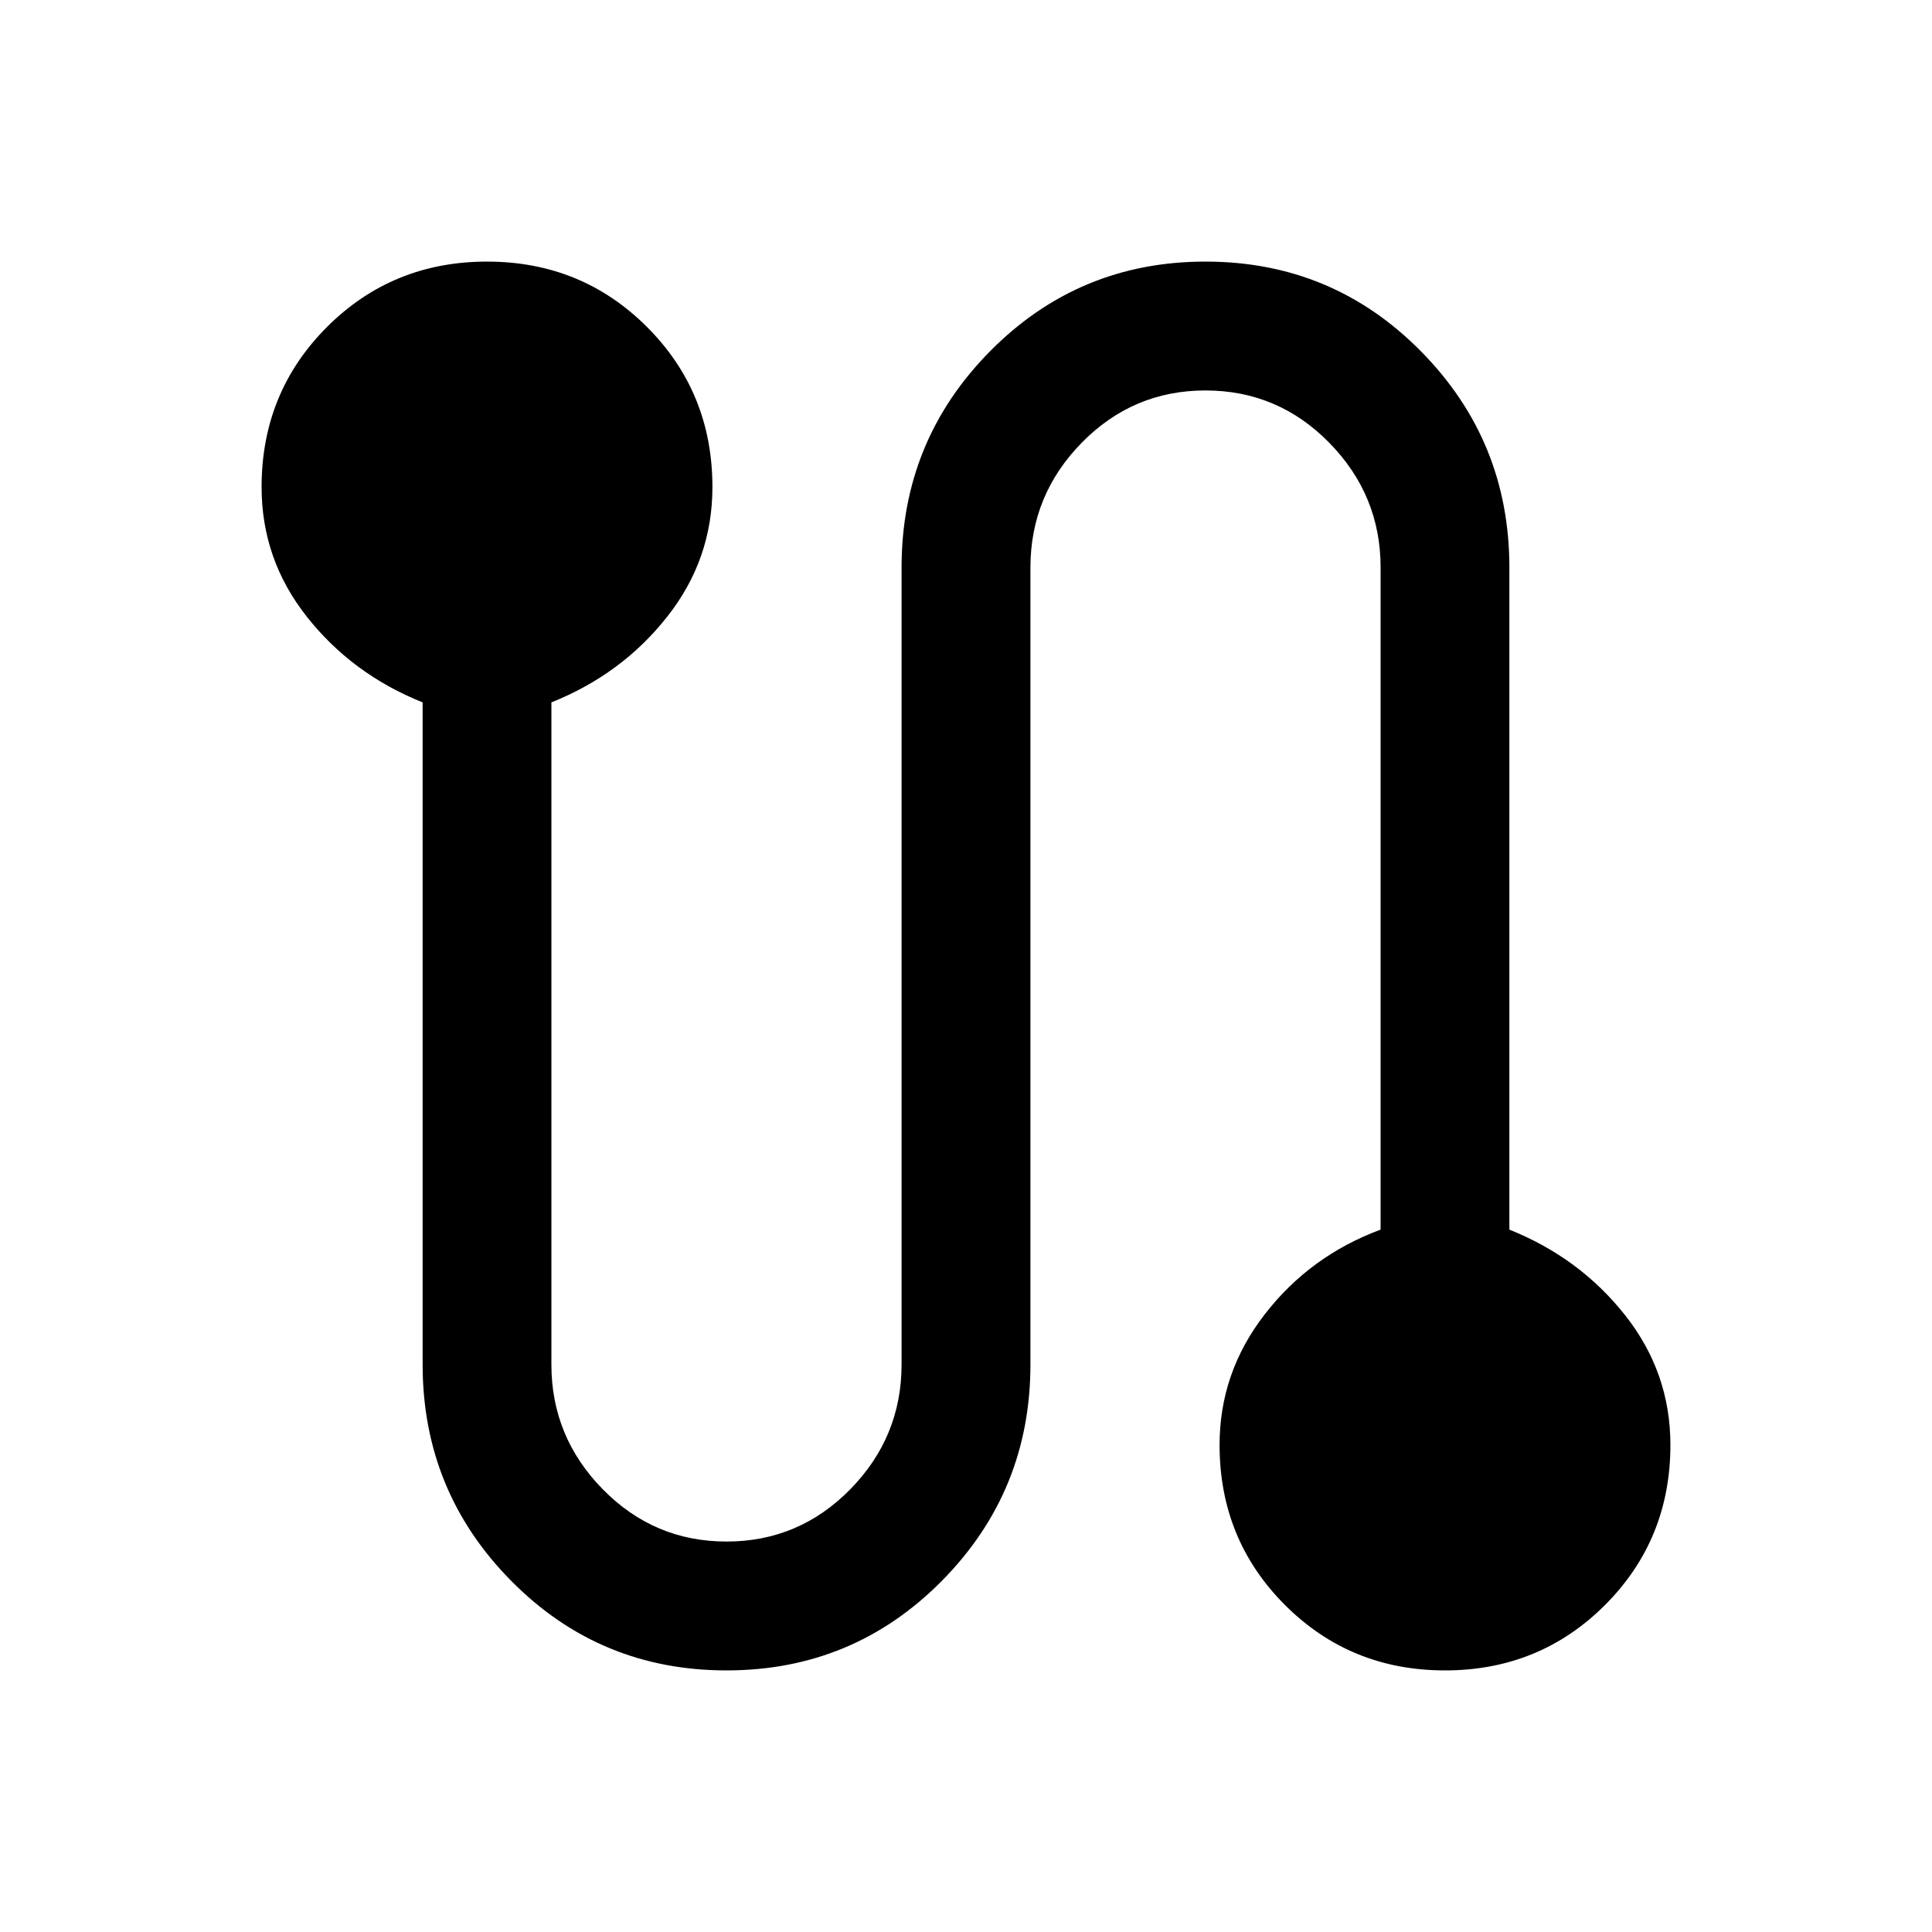 <svg xmlns="http://www.w3.org/2000/svg" height="20" width="20"><path d="M7.521 17.292q-1.313 0-2.229-.927-.917-.927-.917-2.24V7.271q-.729-.292-1.198-.886-.469-.593-.469-1.343 0-.98.677-1.657t1.657-.677q.979 0 1.656.677.677.677.677 1.657 0 .75-.469 1.343-.468.594-1.198.886v6.854q0 .75.532 1.292.531.541 1.281.541.75 0 1.281-.541.531-.542.531-1.292v-8.25q0-1.313.917-2.24.917-.927 2.229-.927 1.313 0 2.229.927.917.927.917 2.24v6.854q.729.292 1.198.886.469.593.469 1.343 0 .98-.677 1.657t-1.657.677q-.979 0-1.656-.677-.677-.677-.677-1.657 0-.75.469-1.354.468-.604 1.198-.875V5.875q0-.75-.532-1.292-.531-.541-1.281-.541-.75 0-1.281.541-.531.542-.531 1.292v8.25q0 1.313-.917 2.24-.917.927-2.229.927Z"/></svg>